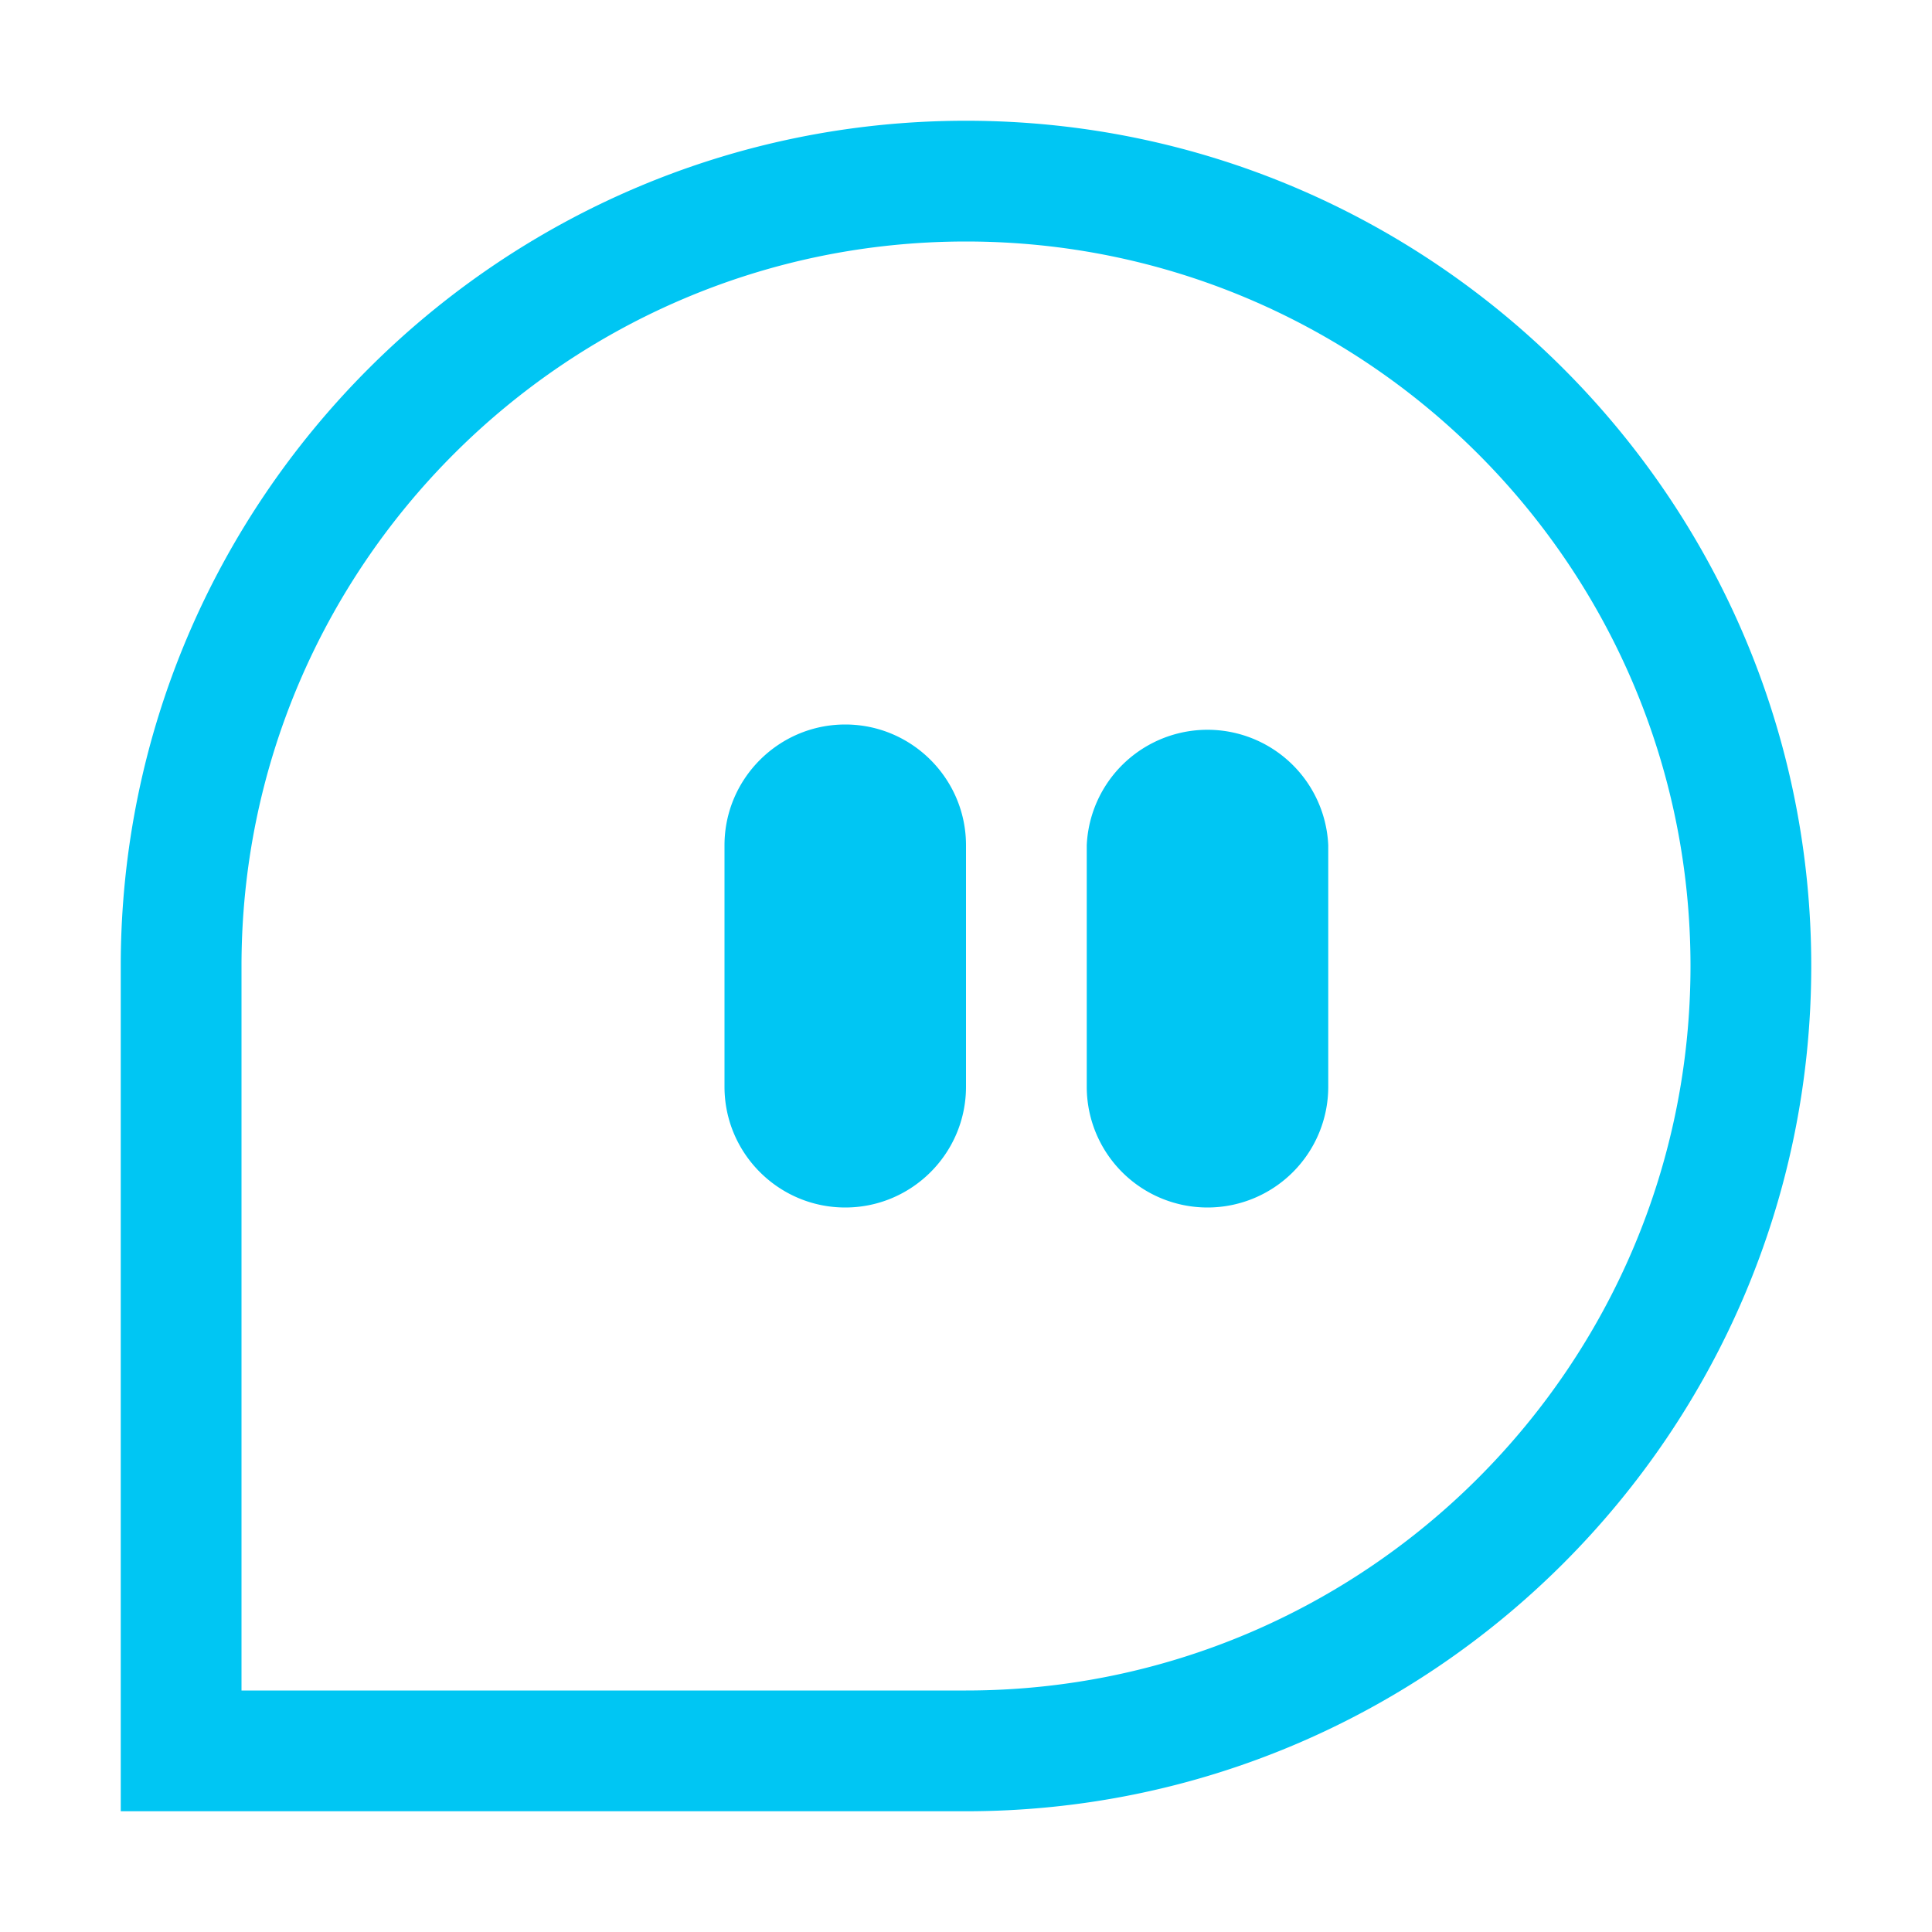 <?xml version="1.0" standalone="no"?>
<!DOCTYPE svg PUBLIC "-//W3C//DTD SVG 1.1//EN" "http://www.w3.org/Graphics/SVG/1.1/DTD/svg11.dtd">
<svg t="1622630017737" class="icon" viewBox="0 0 1024 1024" version="1.1" xmlns="http://www.w3.org/2000/svg" p-id="2076" xmlns:xlink="http://www.w3.org/1999/xlink" width="64" height="64">
    <defs>
        <style type="text/css"></style>
    </defs>
    <path d="M512 960H64V512c0-247.04 200.96-448 448-448 246.976 0 448 200.96 448 448 0 246.976-201.024 448-448 448z m-384-64h384c211.776 0 384-172.224 384-384s-172.224-384-384-384-384 172.224-384 384v384z M448 640c-35.264 0-64-28.672-64-64V448c0-35.264 28.736-64 64-64s64 28.736 64 64v128c0 35.328-28.736 64-64 64z m0-64v32V576zM640 640a64 64 0 0 1-64-64V448a64.064 64.064 0 0 1 128 0v128a64 64 0 0 1-64 64z m0-64v32V576z" fill="#00C6F3" p-id="2078">

    </path>
</svg>